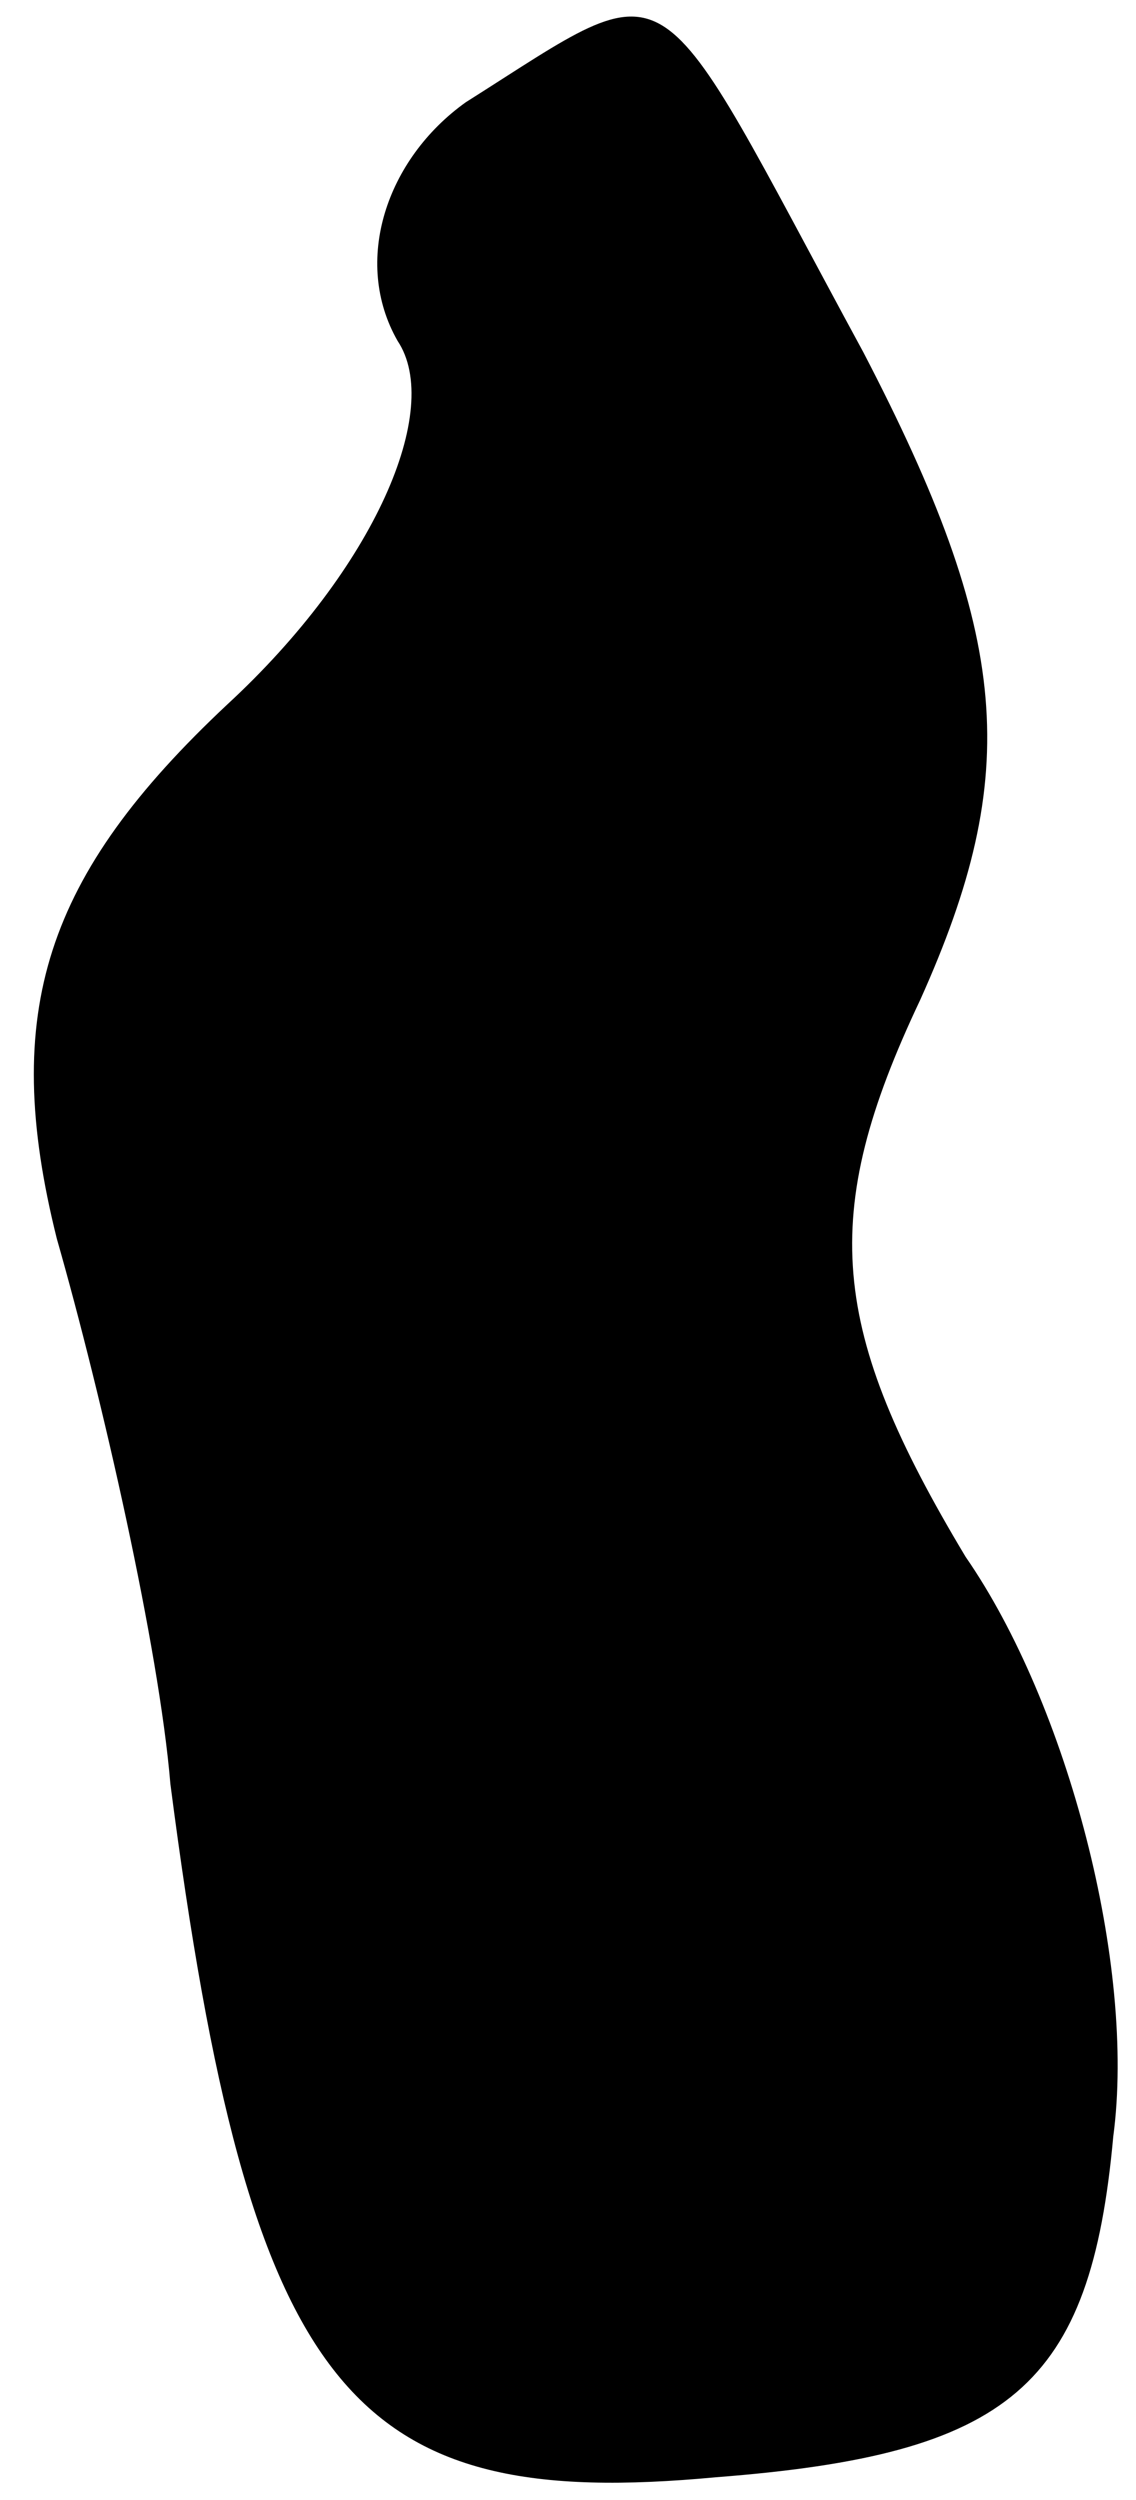 <?xml version="1.0" standalone="no"?>
<!DOCTYPE svg PUBLIC "-//W3C//DTD SVG 20010904//EN"
 "http://www.w3.org/TR/2001/REC-SVG-20010904/DTD/svg10.dtd">
<svg version="1.0" xmlns="http://www.w3.org/2000/svg"
 width="10pt" height="22pt" viewBox="0 0 10 22"
 preserveAspectRatio="xMidYMid meet">
<g transform="translate(0,22) scale(0.1,-0.1)"
fill="#000000" stroke="none">
<path fill="#000000" stroke="none" d="M41 211 c-7 -5 -10 -14 -6 -21 4 -6 -2
-20 -15 -32 -16 -15 -20 -27 -15 -47 4 -14 9 -36 10 -48 7 -54 16 -64 48 -61
26 2 33 8 35 30 2 15 -4 38 -13 51 -12 20 -13 30 -4 49 9 20 8 32 -5 57 -19
35 -16 34 -35 22z"/>
</g>
</svg>
